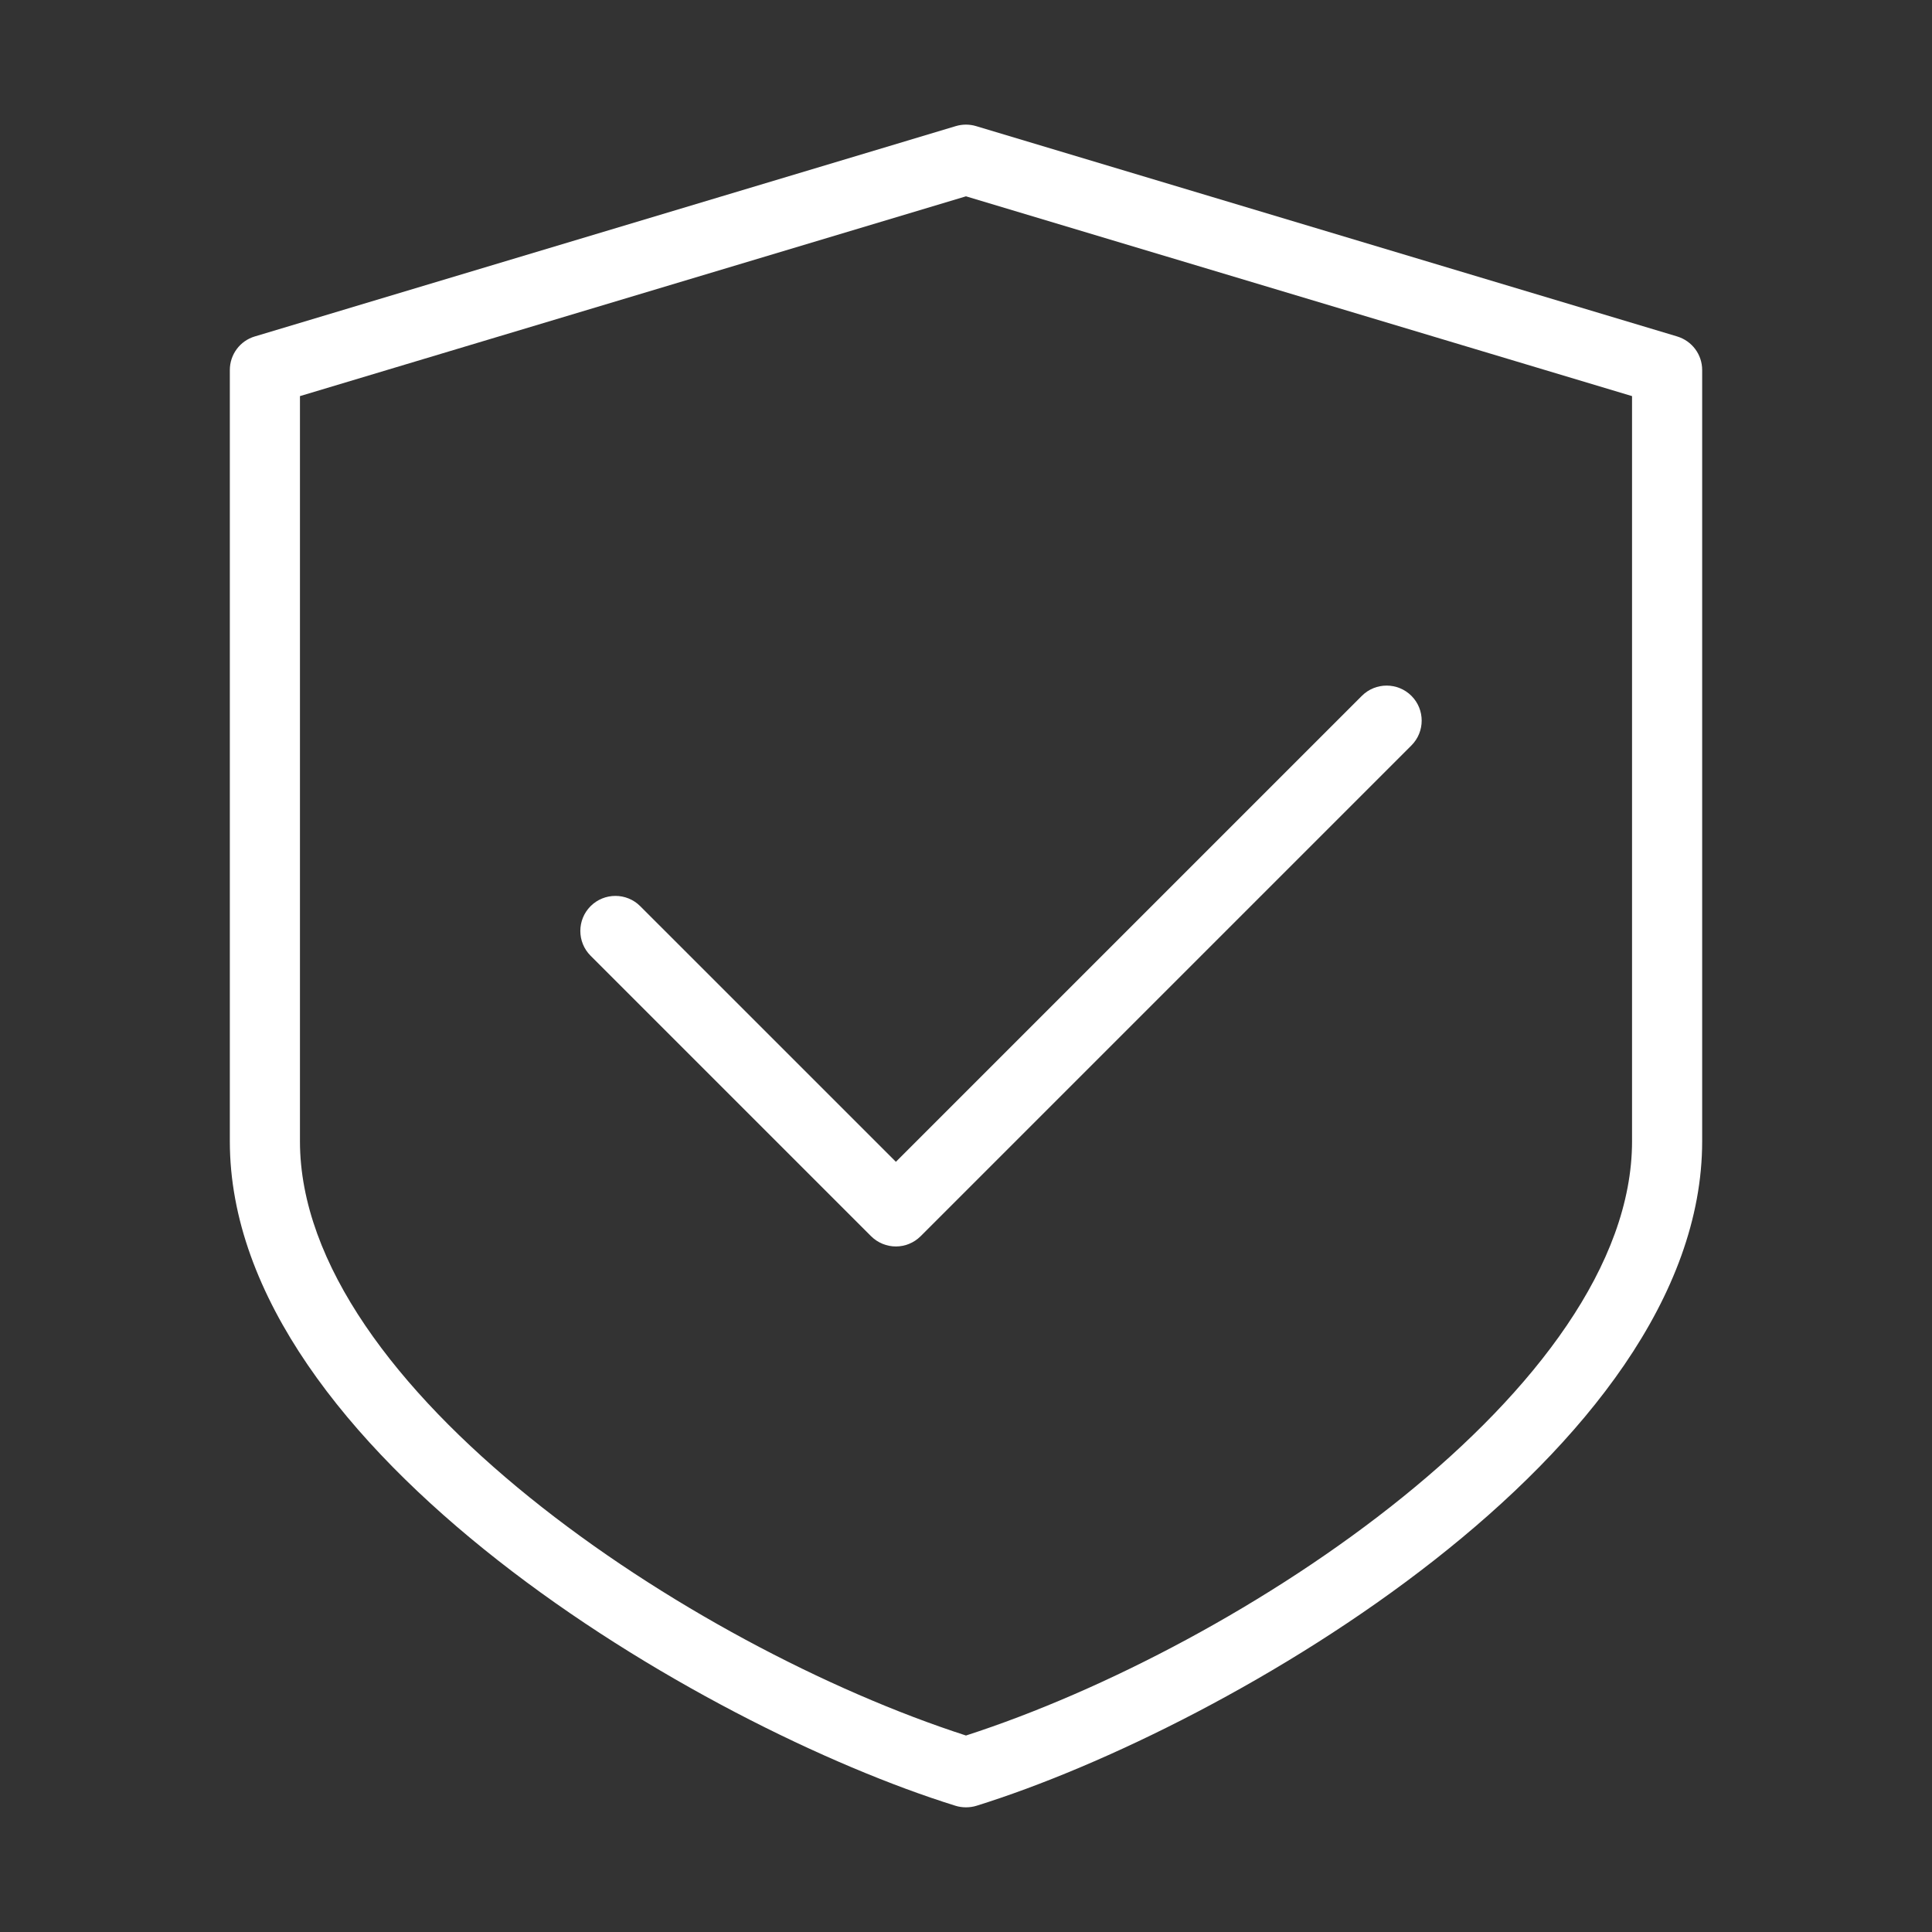 <svg width="35.625" height="35.625" viewBox="0 0 35.625 35.625" fill="none" xmlns="http://www.w3.org/2000/svg" xmlns:xlink="http://www.w3.org/1999/xlink">
	<rect x="0" y="0" width="35.625" height="35.625" fill="#333333" stroke="none"/>
	<desc>
			Created with Pixso.
	</desc>
	<defs>
		<clipPath id="clip301_5615">
			<rect id="shield (3) 1" width="31.028" height="31.028" transform="translate(2.298 2.298)" fill="white"/>
		</clipPath>
		<clipPath id="clip301_5614">
			<rect id="vr-glasses 1" width="35.625" height="35.625" fill="white"/>
		</clipPath>
	</defs>
	<g clip-path="url(#clip301_5614)">
		<g clip-path="url(#clip301_5615)">
			<path id="Vector" d="M26.026 12.831C25.774 12.579 25.364 12.579 25.112 12.831L16.52 21.423L11.805 16.709C11.553 16.457 11.143 16.457 10.89 16.709C10.638 16.962 10.638 17.371 10.89 17.623L16.062 22.795C16.189 22.92 16.354 22.984 16.52 22.984C16.685 22.984 16.851 22.92 16.976 22.795L26.026 13.745C26.278 13.493 26.278 13.083 26.026 12.831Z" fill-rule="nonzero" fill="#FFFFFF"/>
			<path id="Vector" d="M30.926 6.204L17.997 2.325C17.876 2.289 17.748 2.289 17.626 2.325L4.698 6.204C4.425 6.285 4.238 6.537 4.238 6.823L4.238 21.044C4.238 26.761 12.954 31.846 17.621 33.298C17.683 33.317 17.748 33.326 17.812 33.326C17.877 33.326 17.942 33.317 18.004 33.298C22.671 31.845 31.387 26.761 31.387 21.044L31.387 6.823C31.387 6.537 31.2 6.287 30.926 6.204ZM30.094 21.044C30.094 25.584 22.902 30.357 17.812 32.002C12.723 30.357 5.531 25.584 5.531 21.044L5.531 7.304L17.812 3.62L30.094 7.304L30.094 21.044Z" fill-rule="nonzero" fill="#FFFFFF"/>
		</g>
	</g>
</svg>
